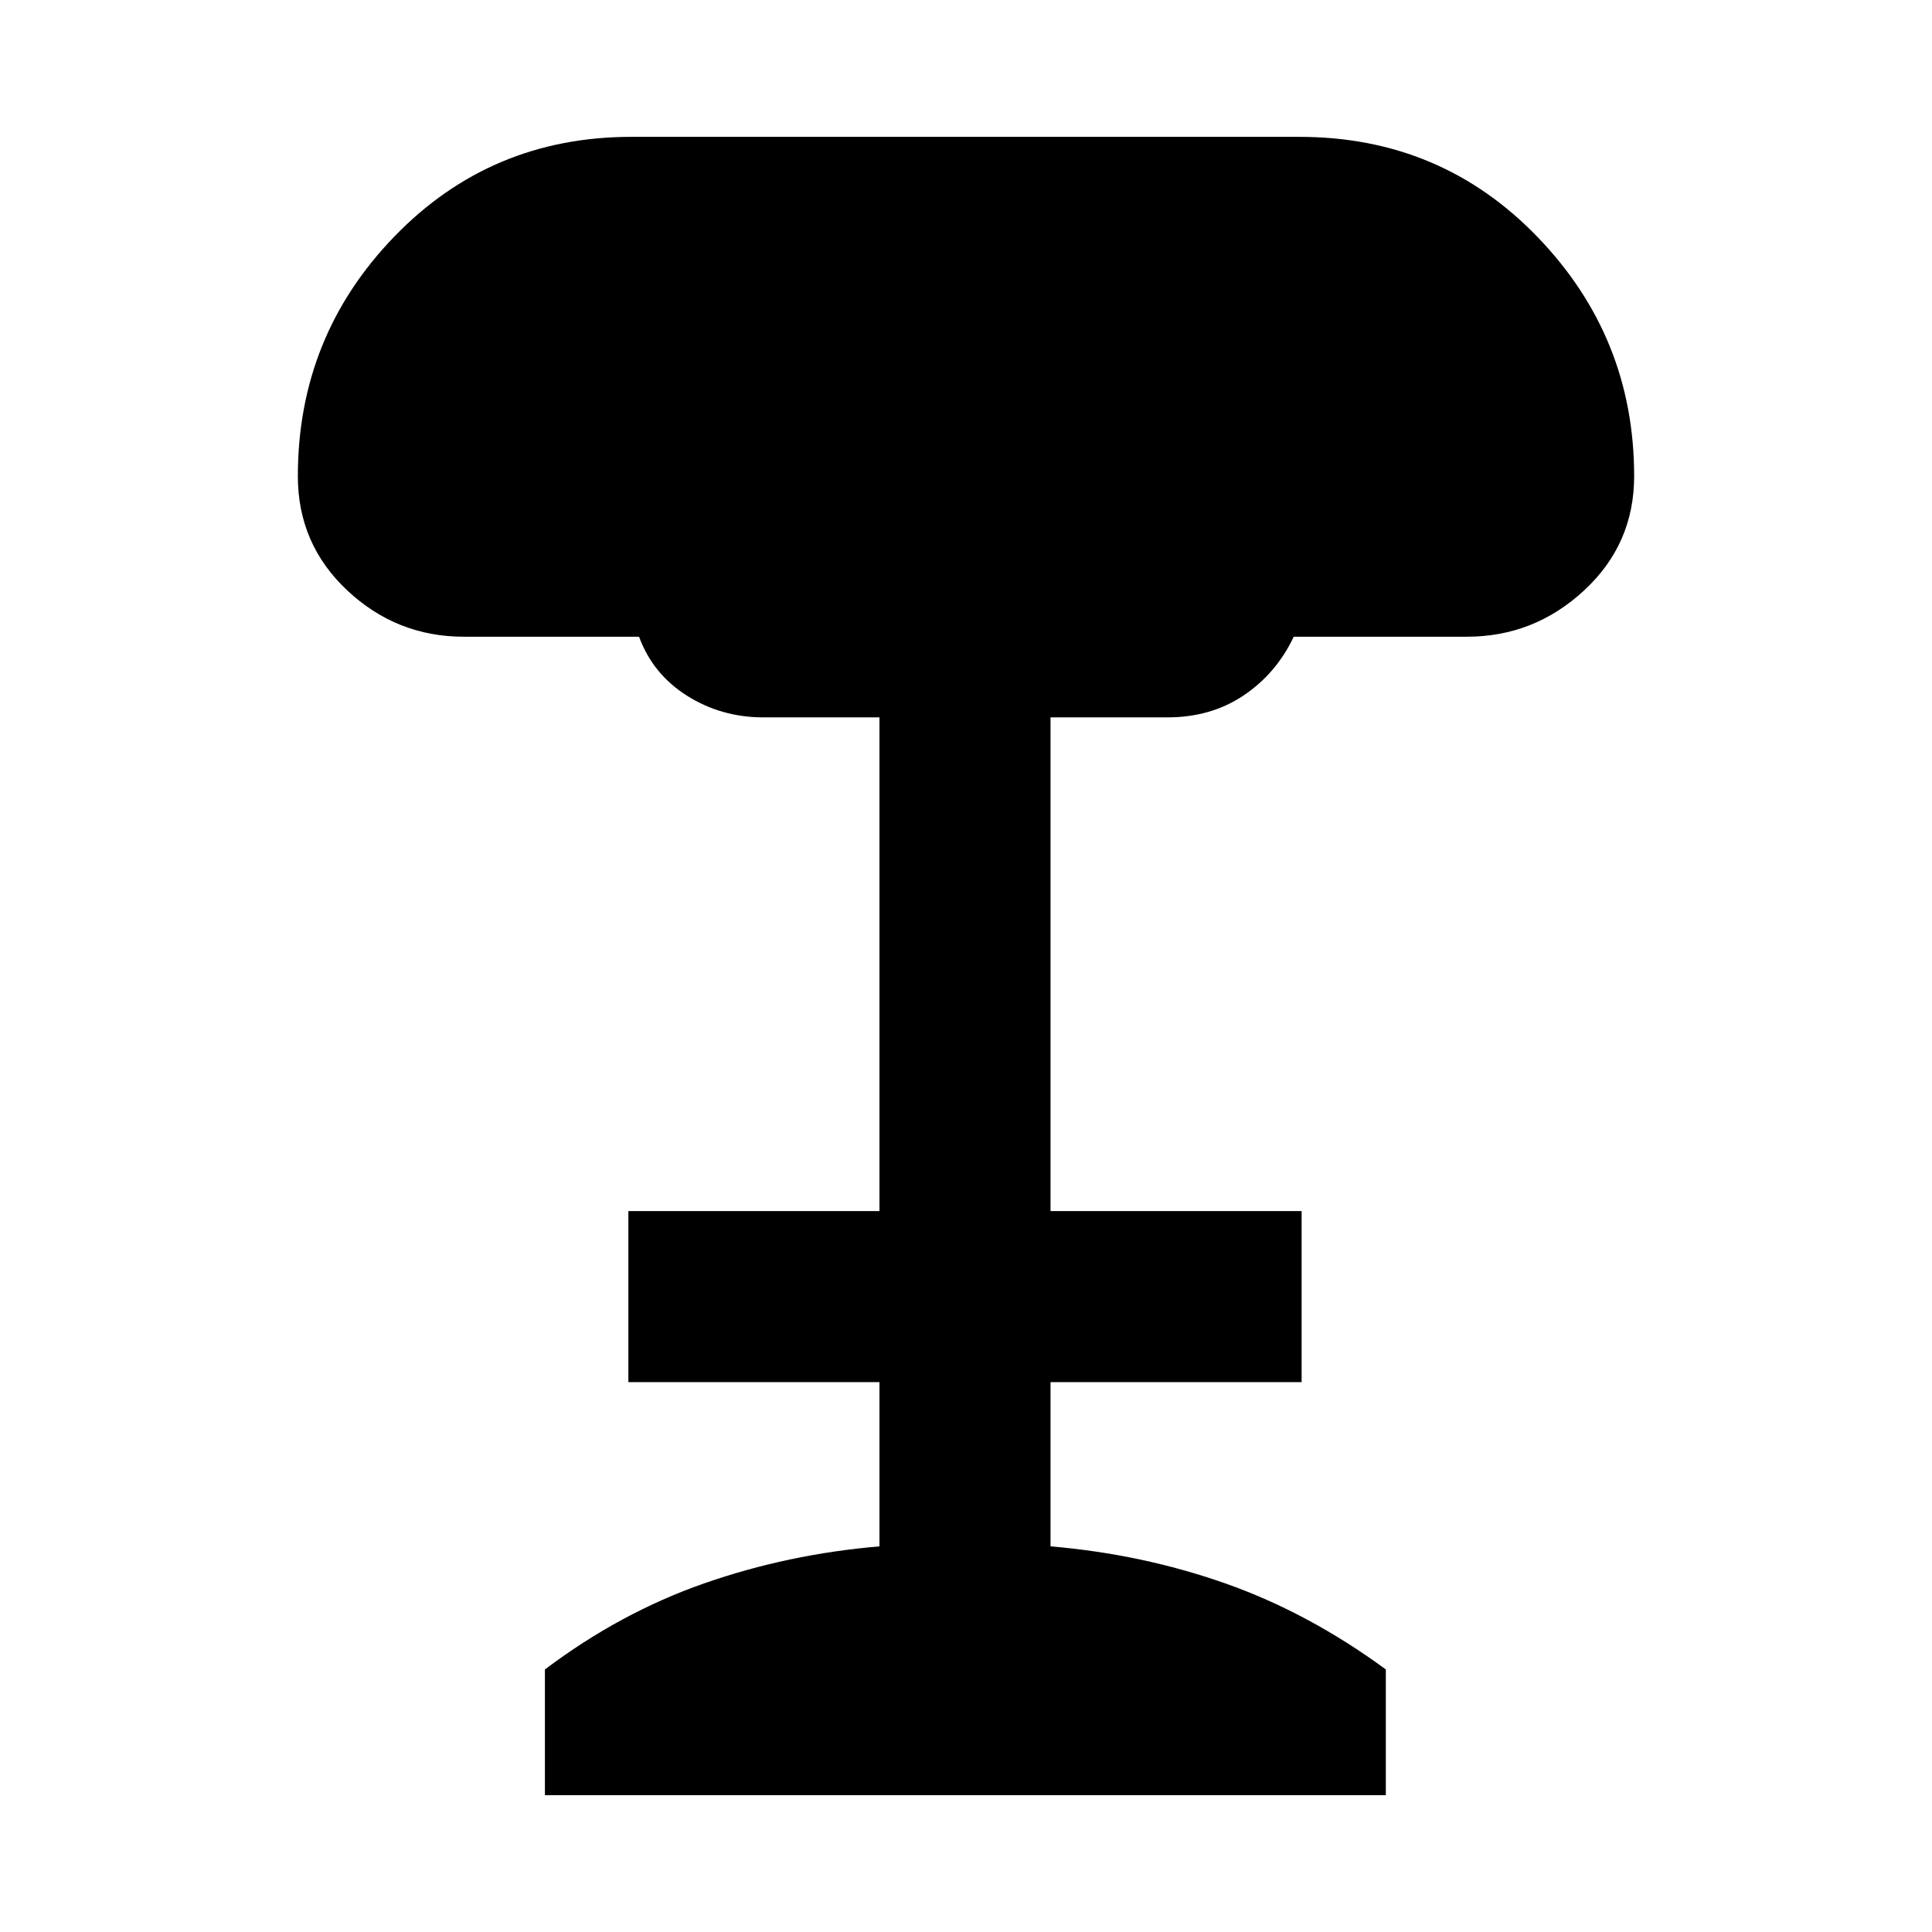 <svg xmlns="http://www.w3.org/2000/svg" height="24" viewBox="0 -960 960 960" width="24"><path d="M270.77-68v-62.46q37.46-28.23 79.12-42.77 41.65-14.54 87.11-18.39v-81.61H312.23v-85H437v-245.31h-57.69q-20.85 0-37.89-10.73-17.03-10.73-23.88-29.35h-87.08q-33.37 0-57.91-23.01Q148-689.64 148-723.38q0-69.47 47.91-119.04Q243.81-892 313.77-892h331.84Q716-892 764-842.23t48 118.85q0 33.74-24.85 56.75-24.84 23.01-58.23 23.01h-86.07q-8.62 18.23-24.87 29.16-16.24 10.92-37.9 10.92H522v245.31h124.77v85H522v81.61q45.46 3.85 86.81 18.39 41.34 14.54 79.8 42.77V-68H270.77Z"/></svg>